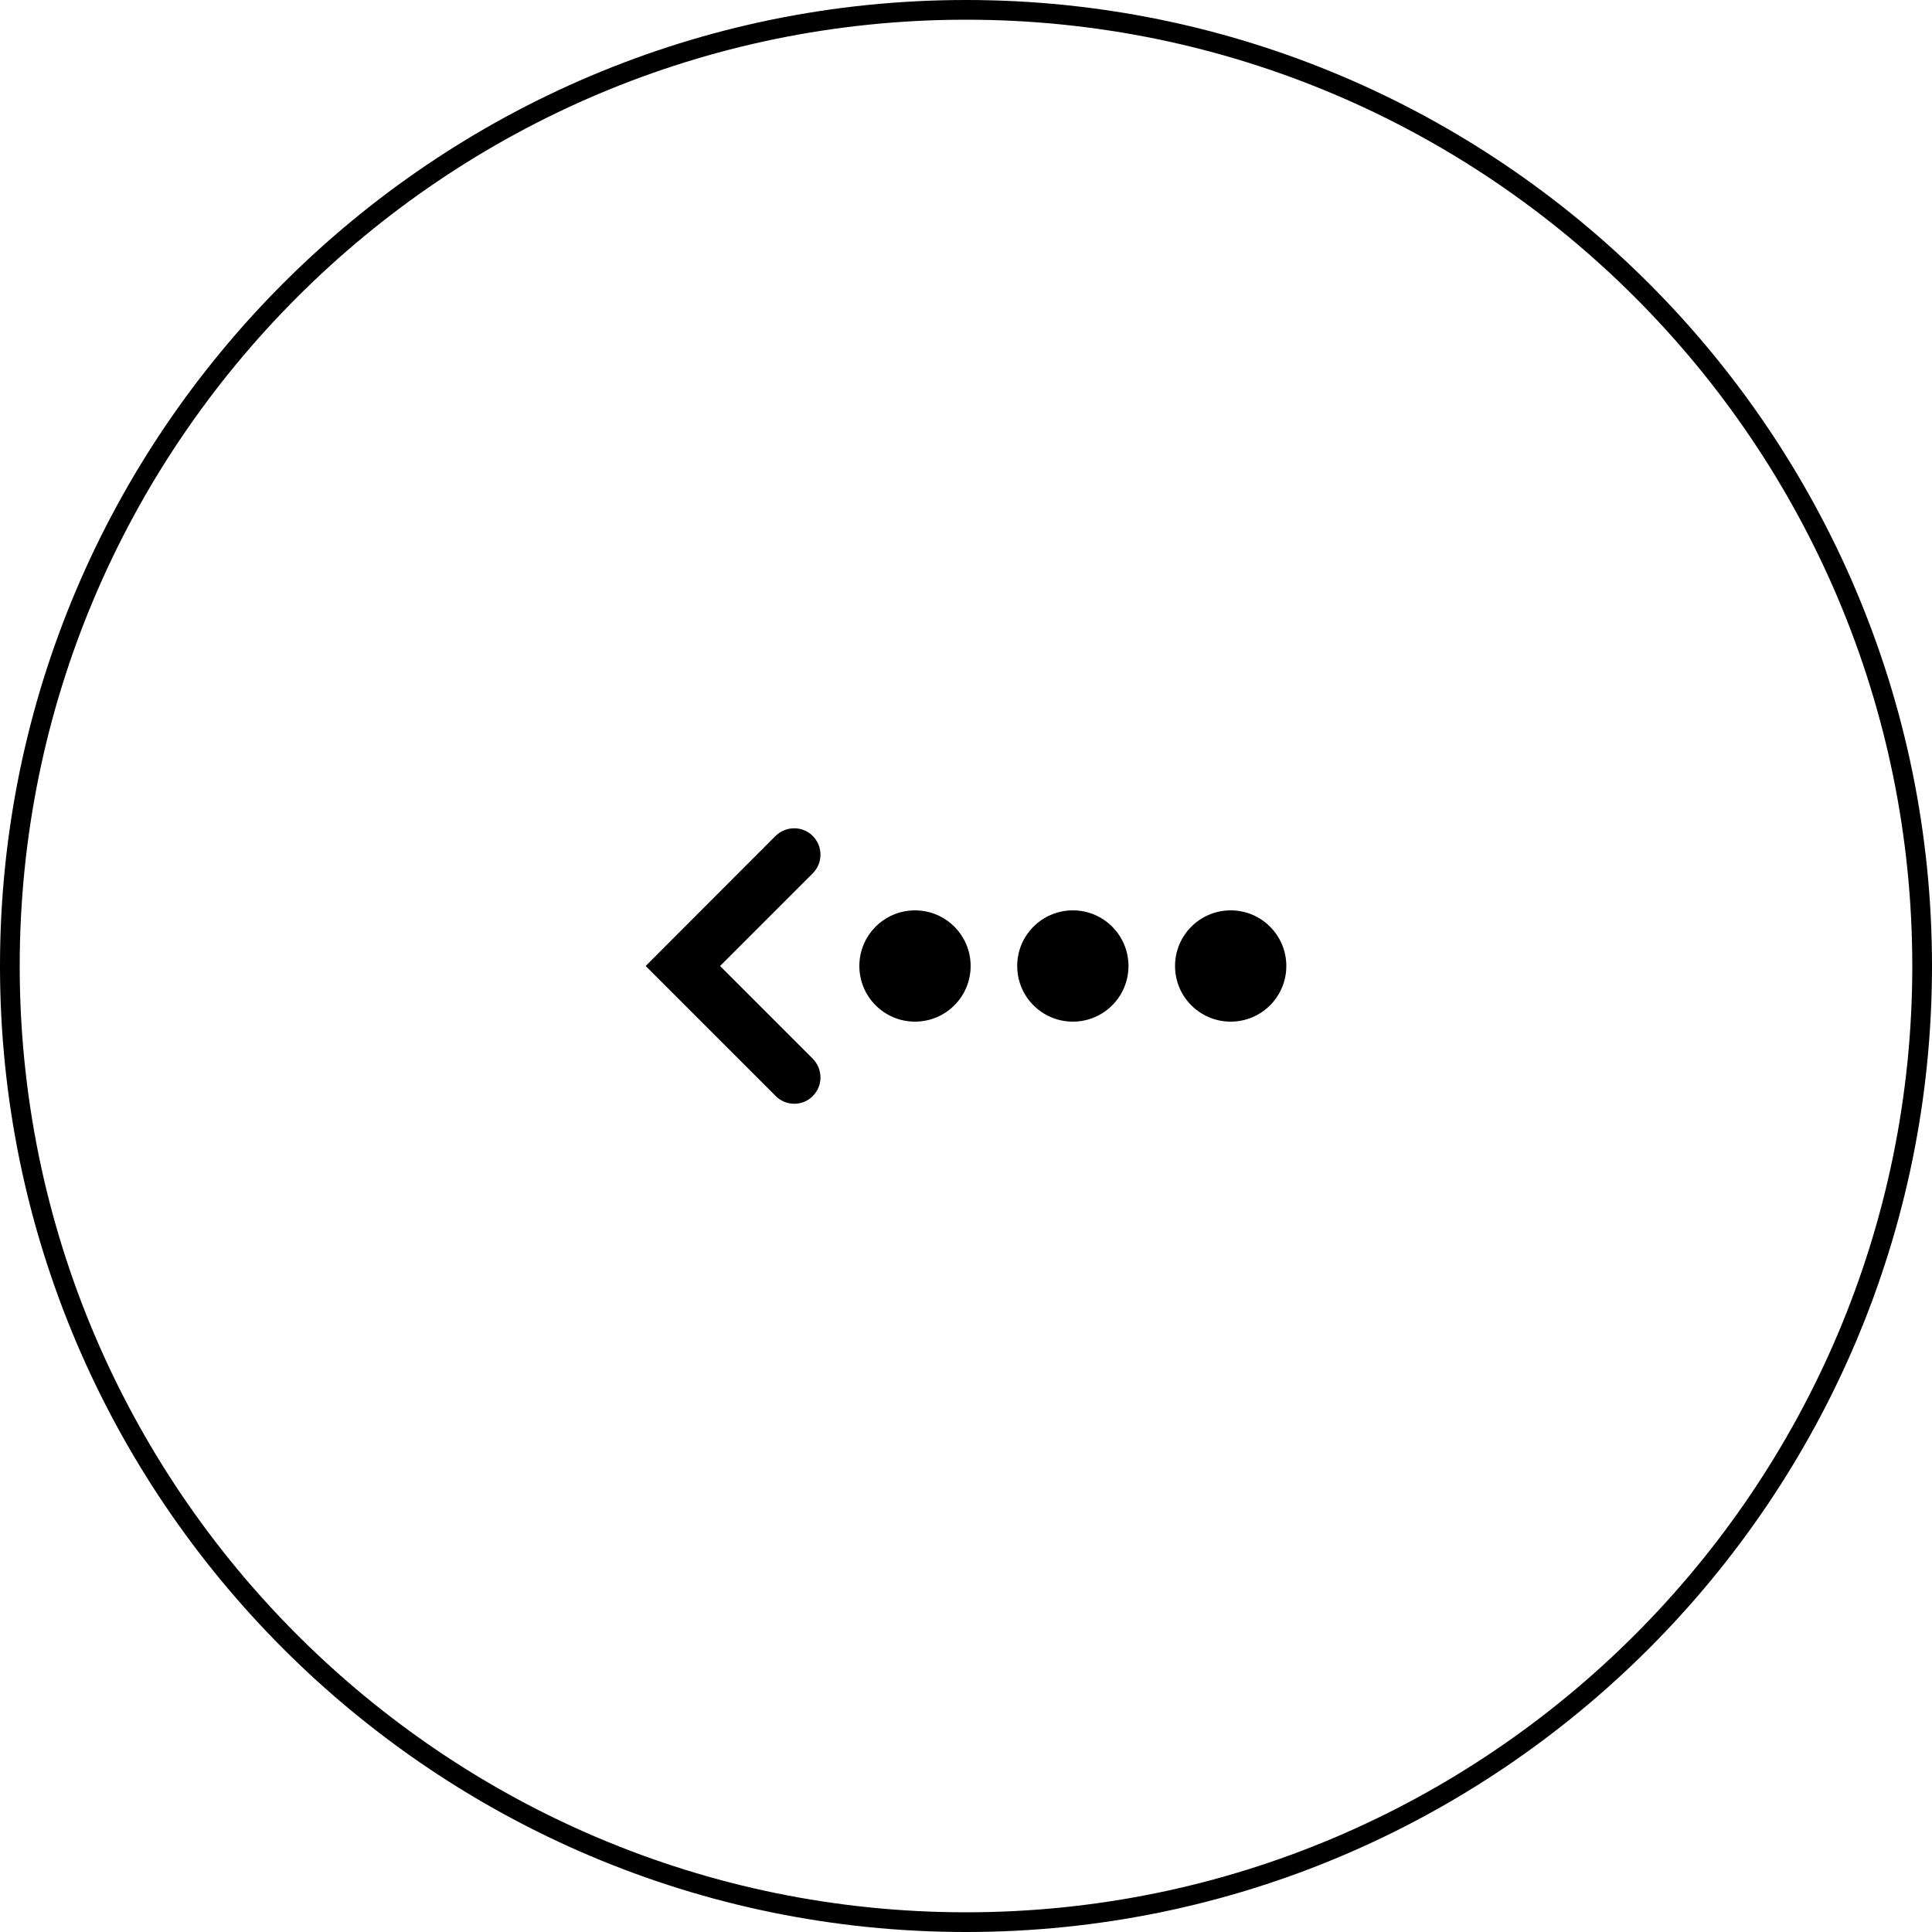 <?xml version="1.0" encoding="utf-8"?>
<!-- Generator: Adobe Illustrator 25.2.1, SVG Export Plug-In . SVG Version: 6.00 Build 0)  -->
<svg version="1.1" id="Layer_1" xmlns="http://www.w3.org/2000/svg" xmlns:xlink="http://www.w3.org/1999/xlink" x="0px" y="0px"
	 viewBox="0 0 100 100" style="enable-background:new 0 0 100 100;" xml:space="preserve">
<style type="text/css">
	.st0{fill-rule:evenodd;}
</style>
<g>
	<g>
		<path class="st0" d="M0,50C0,22.43,22.43,0,50,0c27.57,0,50,22.43,50,50s-22.43,50-50,50C22.43,100,0,77.57,0,50z M1.02,50
			c0,27.01,21.97,48.98,48.98,48.98S98.98,77.01,98.98,50S77.01,1.02,50,1.02S1.02,22.99,1.02,50z"/>
	</g>
	<g>
		<g>
			<circle class="st0" cx="63.7" cy="50" r="2.88"/>
		</g>
		<g>
			<circle class="st0" cx="55.53" cy="50" r="2.88"/>
		</g>
		<g>
			<circle class="st0" cx="47.36" cy="50" r="2.88"/>
		</g>
		<g>
			<g>
				<path class="st0" d="M41.11,57.13c0.35,0,0.7-0.13,0.96-0.4c0.53-0.53,0.53-1.39,0-1.93l-4.8-4.8l4.8-4.8
					c0.53-0.53,0.53-1.39,0-1.93c-0.53-0.53-1.39-0.53-1.93,0L33.42,50l6.73,6.73C40.42,57,40.77,57.13,41.11,57.13z"/>
			</g>
		</g>
	</g>
</g>
</svg>
